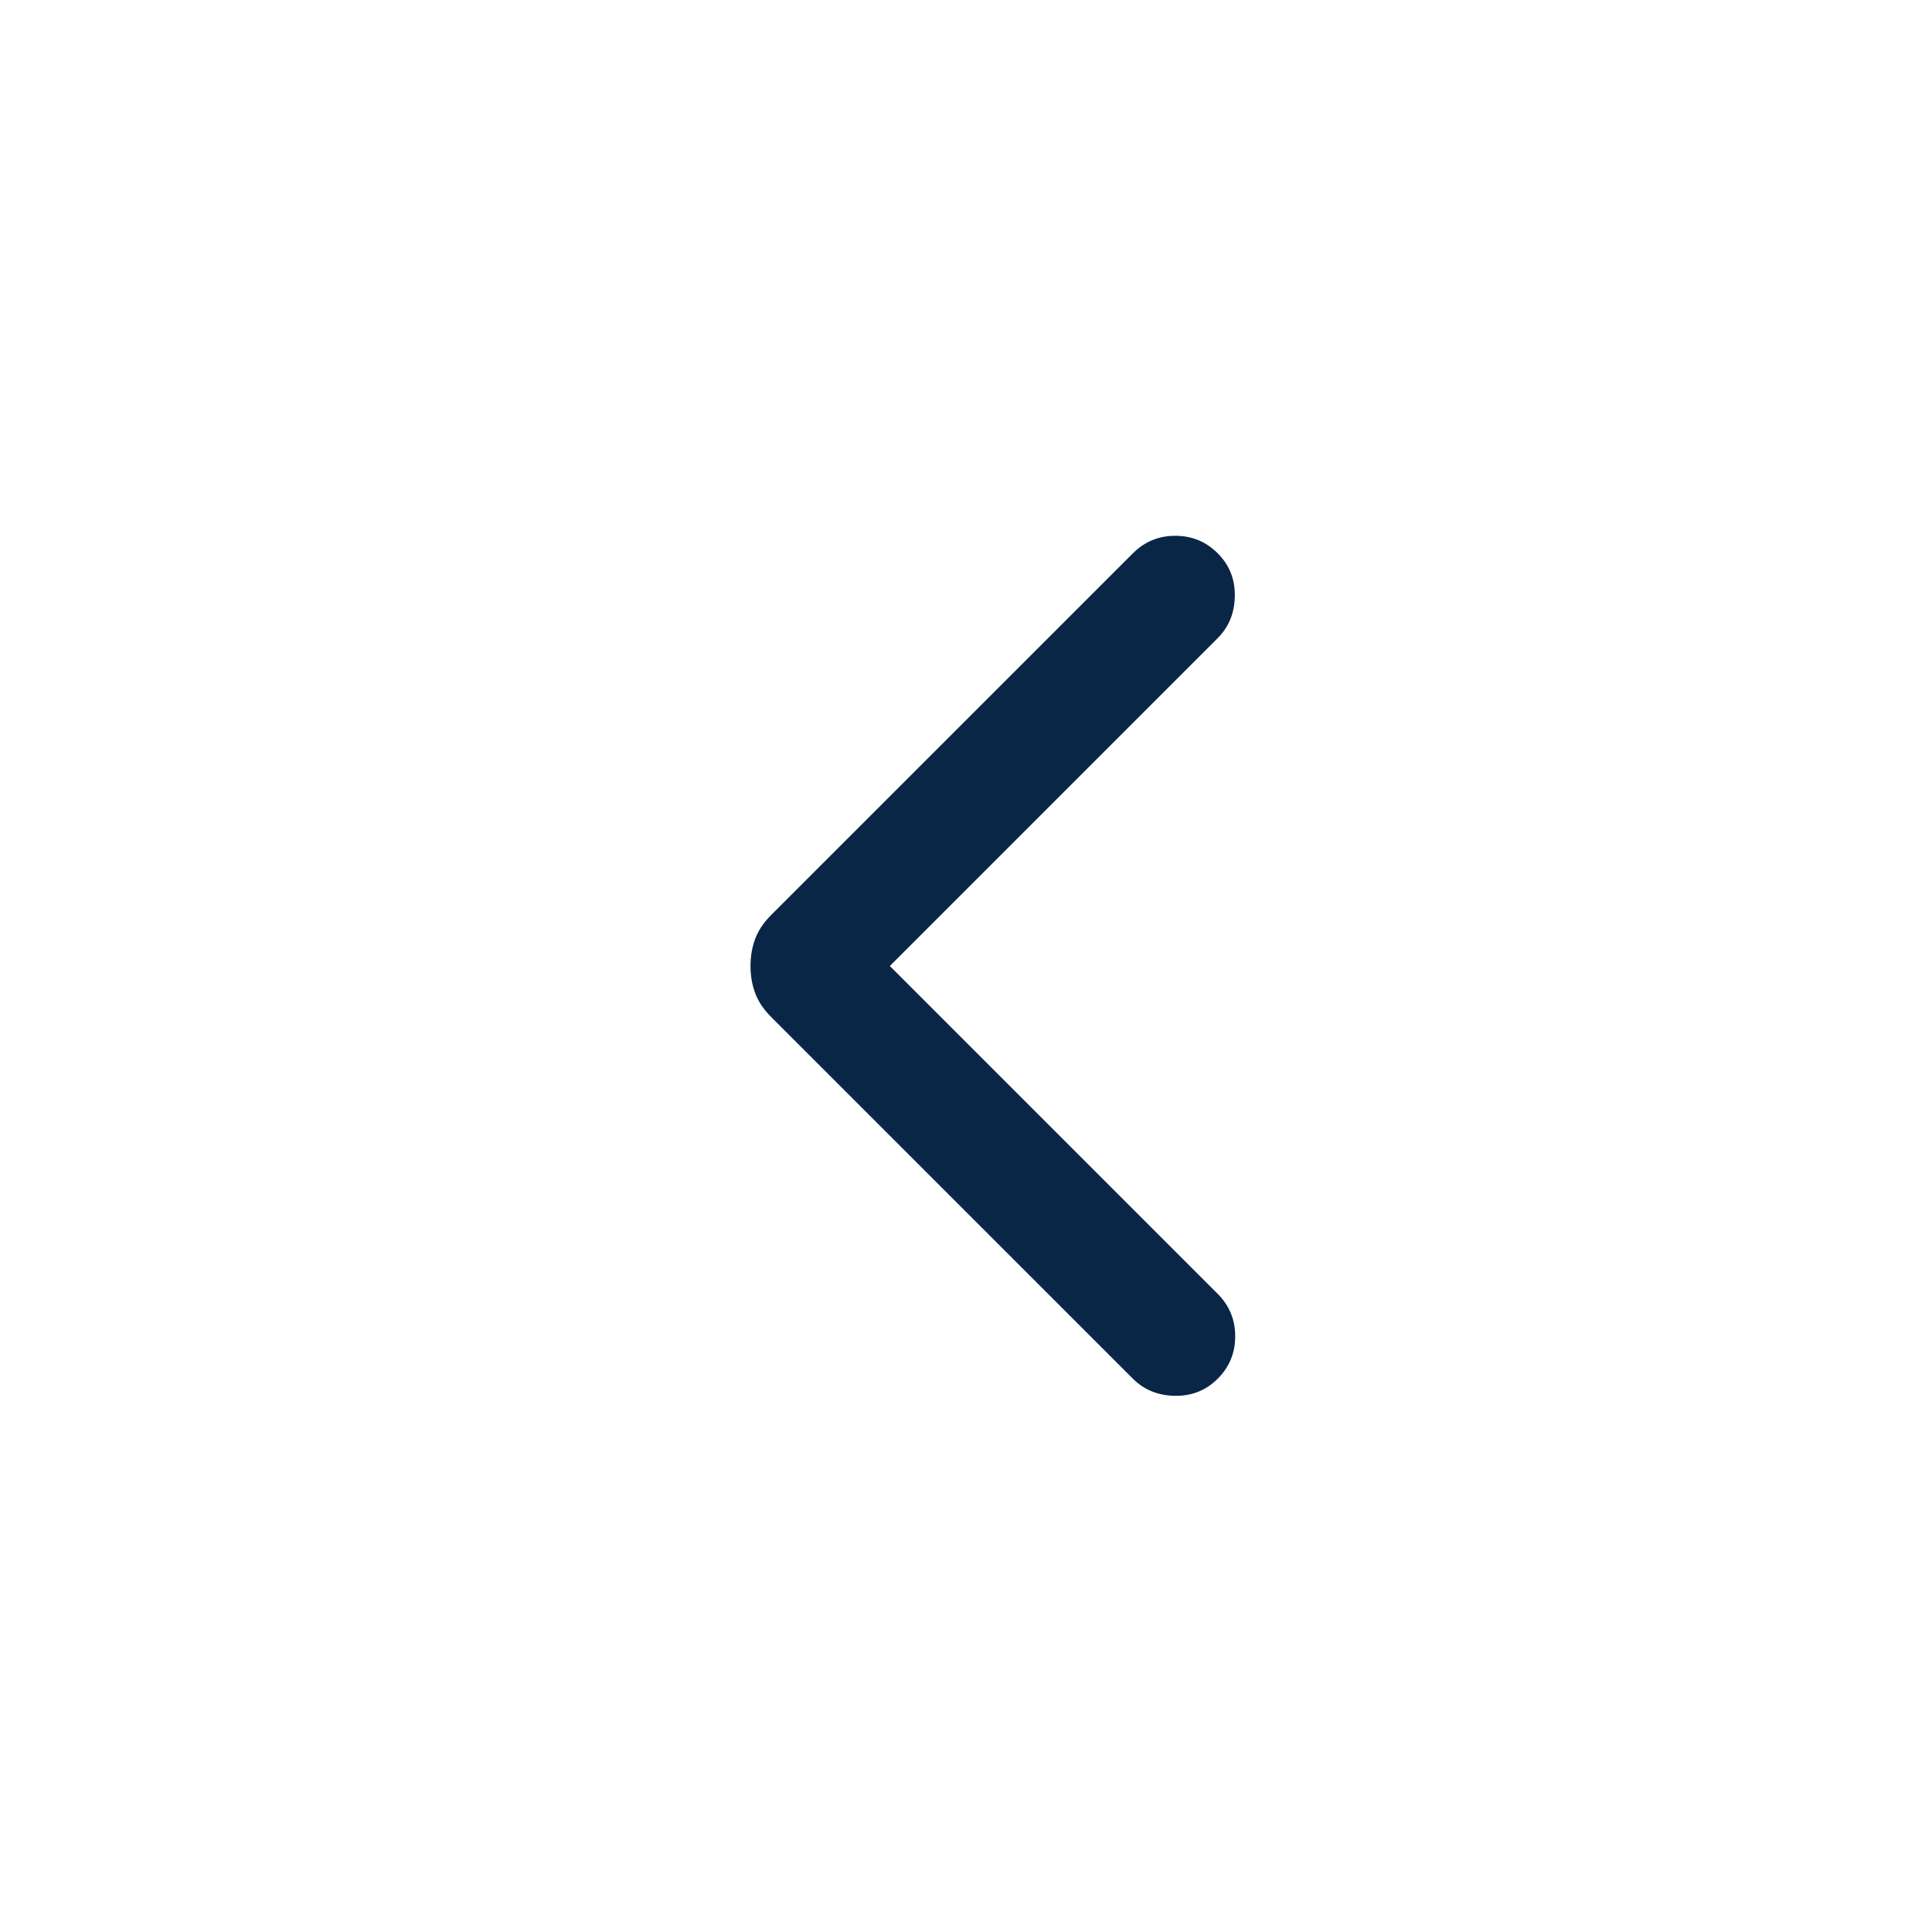 <svg width="70" height="70" viewBox="0 0 70 70" fill="none" xmlns="http://www.w3.org/2000/svg">
<path d="M32.24 35L44.12 23.12C44.524 22.716 44.73 22.209 44.74 21.597C44.749 20.986 44.543 20.469 44.12 20.047C43.697 19.624 43.185 19.413 42.583 19.413C41.981 19.413 41.469 19.624 41.047 20.047L27.938 33.155C27.665 33.428 27.473 33.715 27.361 34.018C27.248 34.321 27.192 34.648 27.192 35C27.192 35.351 27.248 35.679 27.361 35.981C27.473 36.284 27.665 36.572 27.938 36.845L41.047 49.953C41.45 50.357 41.958 50.564 42.569 50.573C43.181 50.583 43.697 50.376 44.12 49.953C44.543 49.531 44.754 49.019 44.754 48.417C44.754 47.815 44.543 47.302 44.12 46.88L32.24 35Z" fill="#0A2646"/>
</svg>

